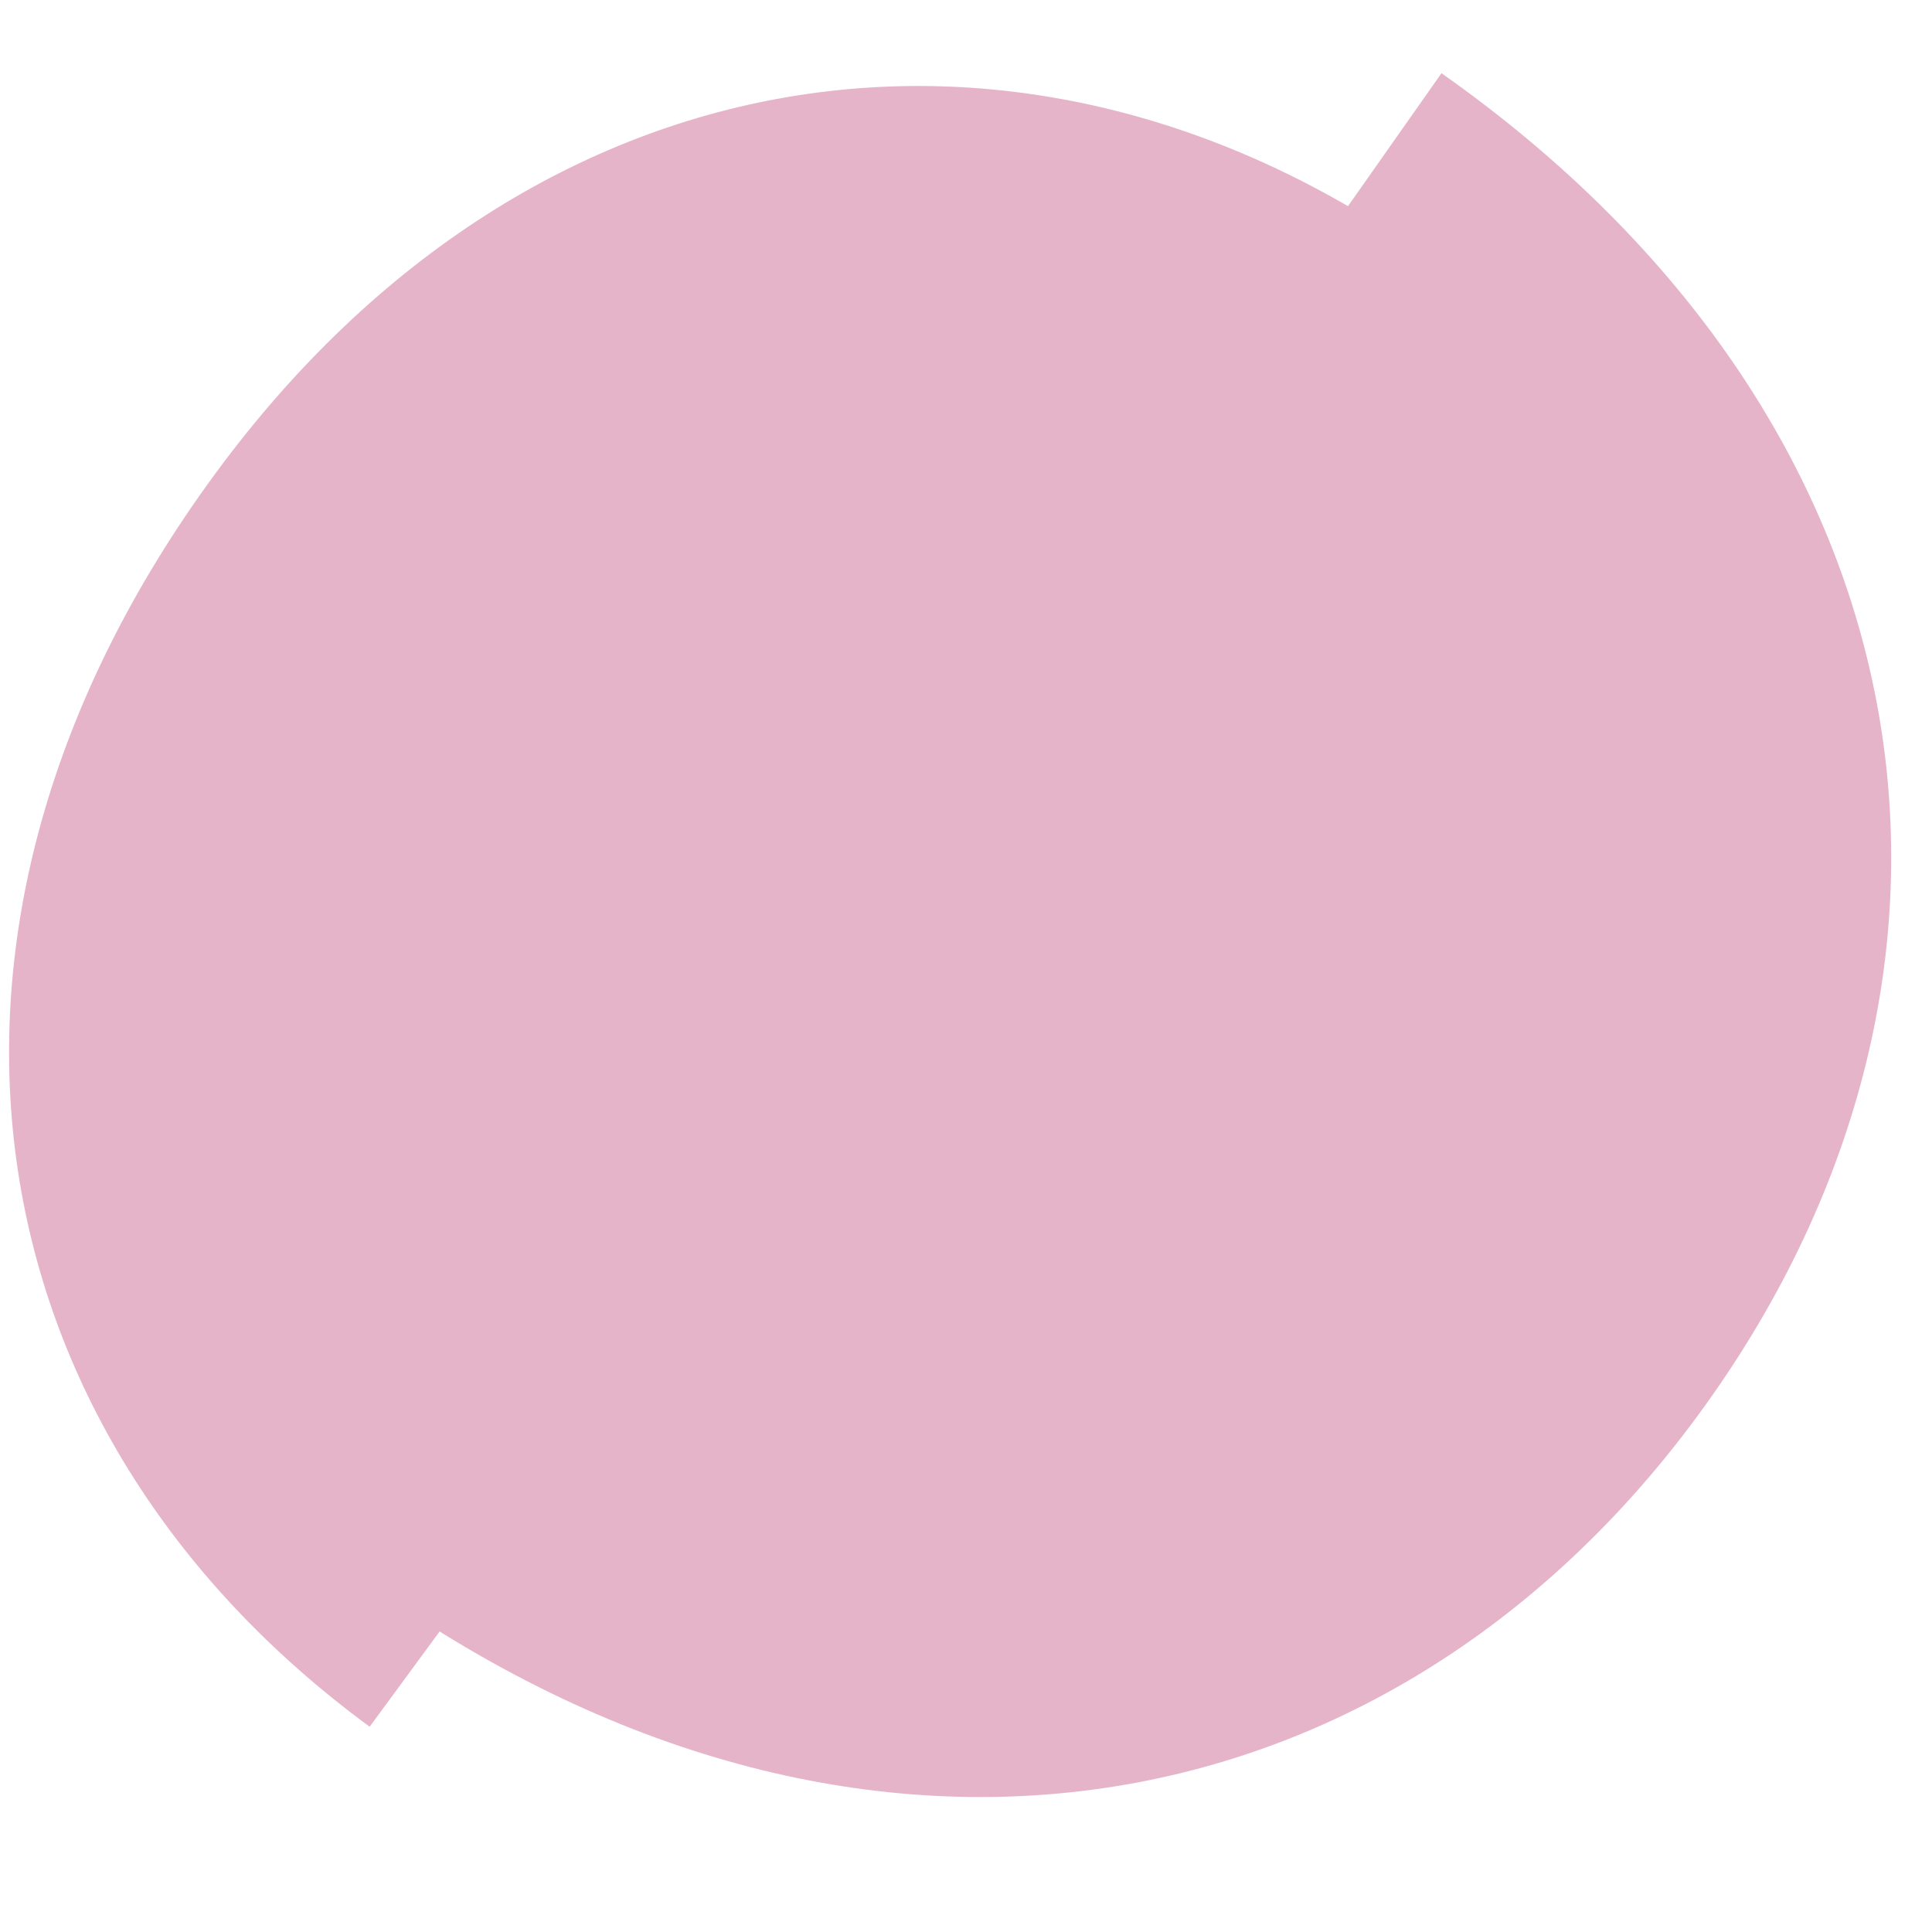 <svg id="Layer_1" data-name="Layer 1" xmlns="http://www.w3.org/2000/svg" viewBox="0 0 100 100"><title>1</title><path d="M88.61,72.25c15.86-22.58,11.51-50.5-14-68.46L19.44,82.25c25.56,18,53.3,12.59,69.17-10" style="fill:#e6b4c8"/><path d="M19.13,89.38,74.61,13.84C53.81-1.44,27.83,1.8,11.14,24.52c-17.29,23.54-12.82,49.58,8,64.86" style="fill:#e6b4c8"/></svg>